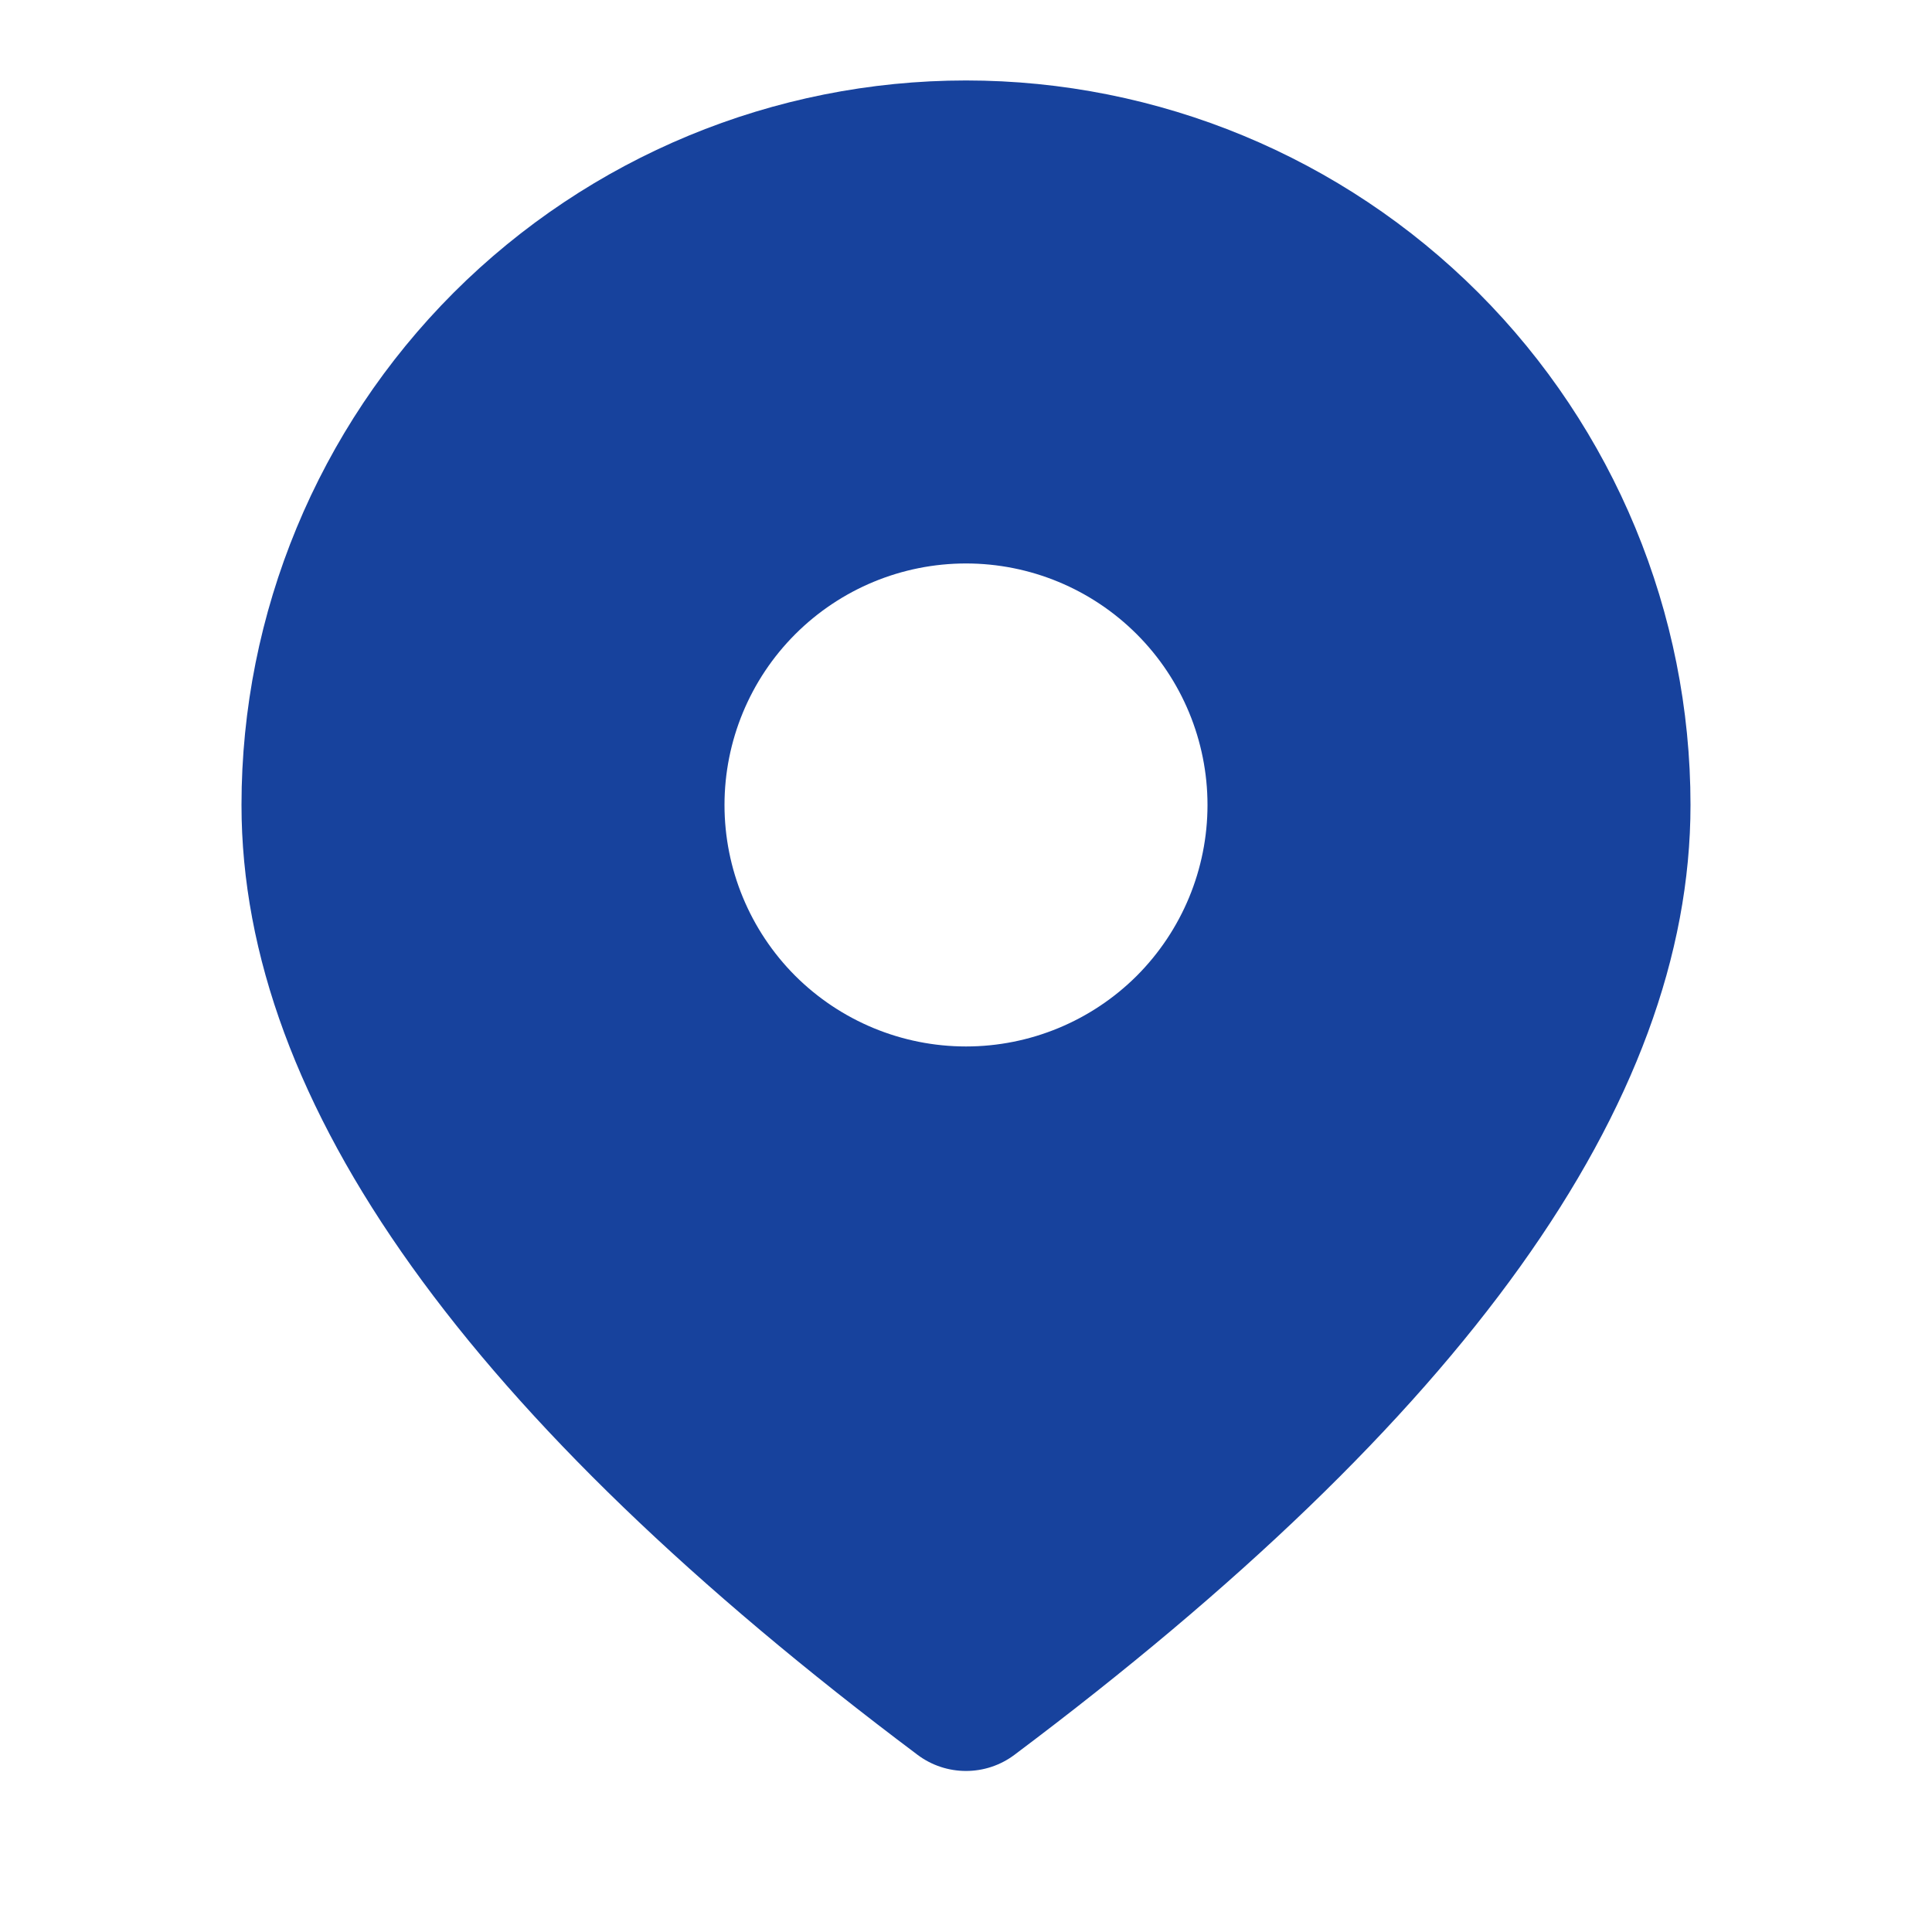 <svg width="17" height="17" viewBox="0 0 17 17" fill="none" xmlns="http://www.w3.org/2000/svg">
<path d="M8.5 0.708C10.191 0.708 11.812 1.38 13.008 2.575C14.203 3.771 14.875 5.393 14.875 7.083C14.875 9.723 12.863 12.488 8.925 15.442C8.802 15.534 8.653 15.583 8.5 15.583C8.347 15.583 8.198 15.534 8.075 15.442C4.137 12.488 2.125 9.723 2.125 7.083C2.125 5.393 2.797 3.771 3.992 2.575C5.188 1.38 6.809 0.708 8.5 0.708ZM8.5 4.958C7.936 4.958 7.396 5.182 6.997 5.581C6.599 5.979 6.375 6.52 6.375 7.083C6.375 7.647 6.599 8.187 6.997 8.586C7.396 8.984 7.936 9.208 8.5 9.208C9.064 9.208 9.604 8.984 10.003 8.586C10.401 8.187 10.625 7.647 10.625 7.083C10.625 6.52 10.401 5.979 10.003 5.581C9.604 5.182 9.064 4.958 8.5 4.958Z" fill="#17429D"/>
</svg>
